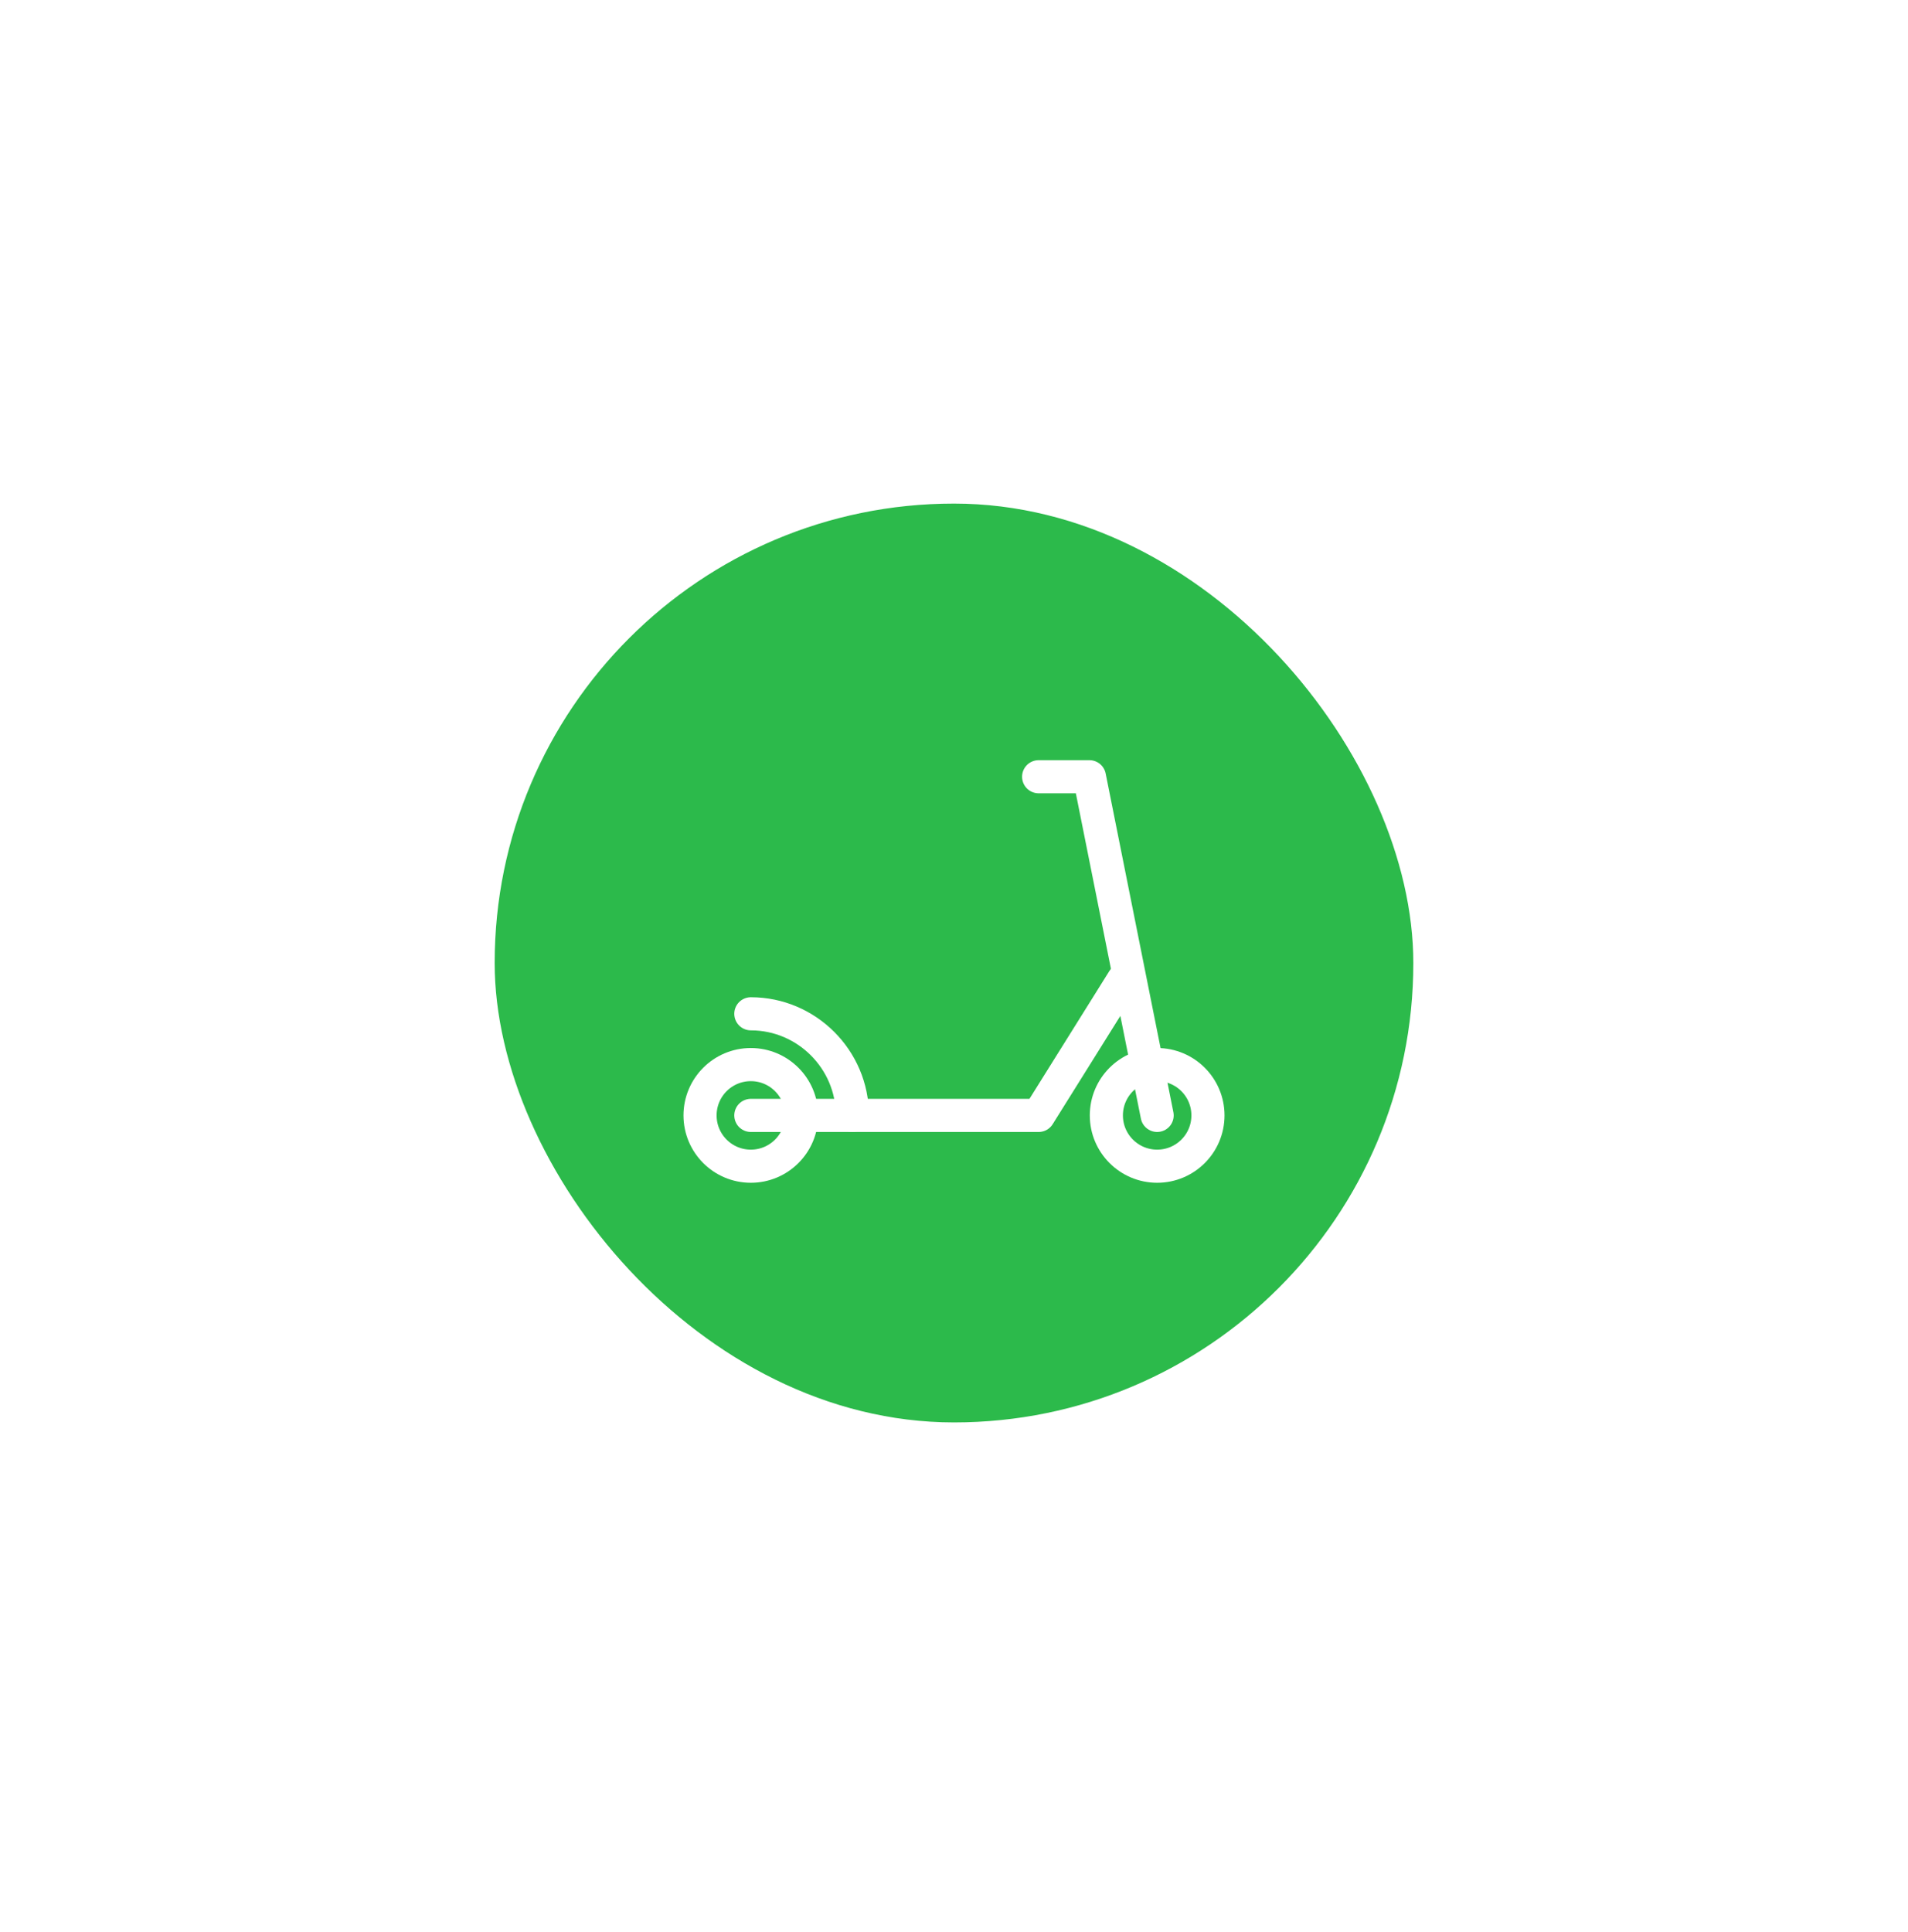 <svg width="81" height="82" viewBox="0 0 81 82" fill="none" xmlns="http://www.w3.org/2000/svg">
<g filter="url(#filter0_d_1_386)">
<rect x="21" y="12" width="39" height="39" rx="19.5" fill="#2CBA4B"/>
<path d="M44.093 23.594H46.249L49.124 37.969" stroke="white" stroke-width="1.406" stroke-miterlimit="10" stroke-linecap="round" stroke-linejoin="round"/>
<path d="M49.125 40.125C50.316 40.125 51.281 39.16 51.281 37.969C51.281 36.778 50.316 35.812 49.125 35.812C47.934 35.812 46.968 36.778 46.968 37.969C46.968 39.16 47.934 40.125 49.125 40.125Z" stroke="white" stroke-width="1.406" stroke-miterlimit="10" stroke-linecap="round" stroke-linejoin="round"/>
<path d="M31.875 40.125C33.066 40.125 34.031 39.16 34.031 37.969C34.031 36.778 33.066 35.812 31.875 35.812C30.684 35.812 29.719 36.778 29.719 37.969C29.719 39.16 30.684 40.125 31.875 40.125Z" stroke="white" stroke-width="1.406" stroke-miterlimit="10" stroke-linecap="round" stroke-linejoin="round"/>
<path d="M31.875 33.656C34.246 33.656 36.187 35.597 36.187 37.969" stroke="white" stroke-width="1.406" stroke-miterlimit="10" stroke-linecap="round" stroke-linejoin="round"/>
<path d="M47.687 32.219L44.093 37.969H31.875" stroke="white" stroke-width="1.406" stroke-miterlimit="10" stroke-linecap="round" stroke-linejoin="round"/>
</g>
<defs>
<filter id="filter0_d_1_386" x="0.167" y="0.542" width="80.667" height="80.667" filterUnits="userSpaceOnUse" color-interpolation-filters="sRGB">
<feFlood flood-opacity="0" result="BackgroundImageFix"/>
<feColorMatrix in="SourceAlpha" type="matrix" values="0 0 0 0 0 0 0 0 0 0 0 0 0 0 0 0 0 0 127 0" result="hardAlpha"/>
<feMorphology radius="4.167" operator="erode" in="SourceAlpha" result="effect1_dropShadow_1_386"/>
<feOffset dy="9.375"/>
<feGaussianBlur stdDeviation="12.5"/>
<feComposite in2="hardAlpha" operator="out"/>
<feColorMatrix type="matrix" values="0 0 0 0 0 0 0 0 0 0 0 0 0 0 0 0 0 0 0.1 0"/>
<feBlend mode="normal" in2="BackgroundImageFix" result="effect1_dropShadow_1_386"/>
<feBlend mode="normal" in="SourceGraphic" in2="effect1_dropShadow_1_386" result="shape"/>
</filter>
</defs>
</svg>
